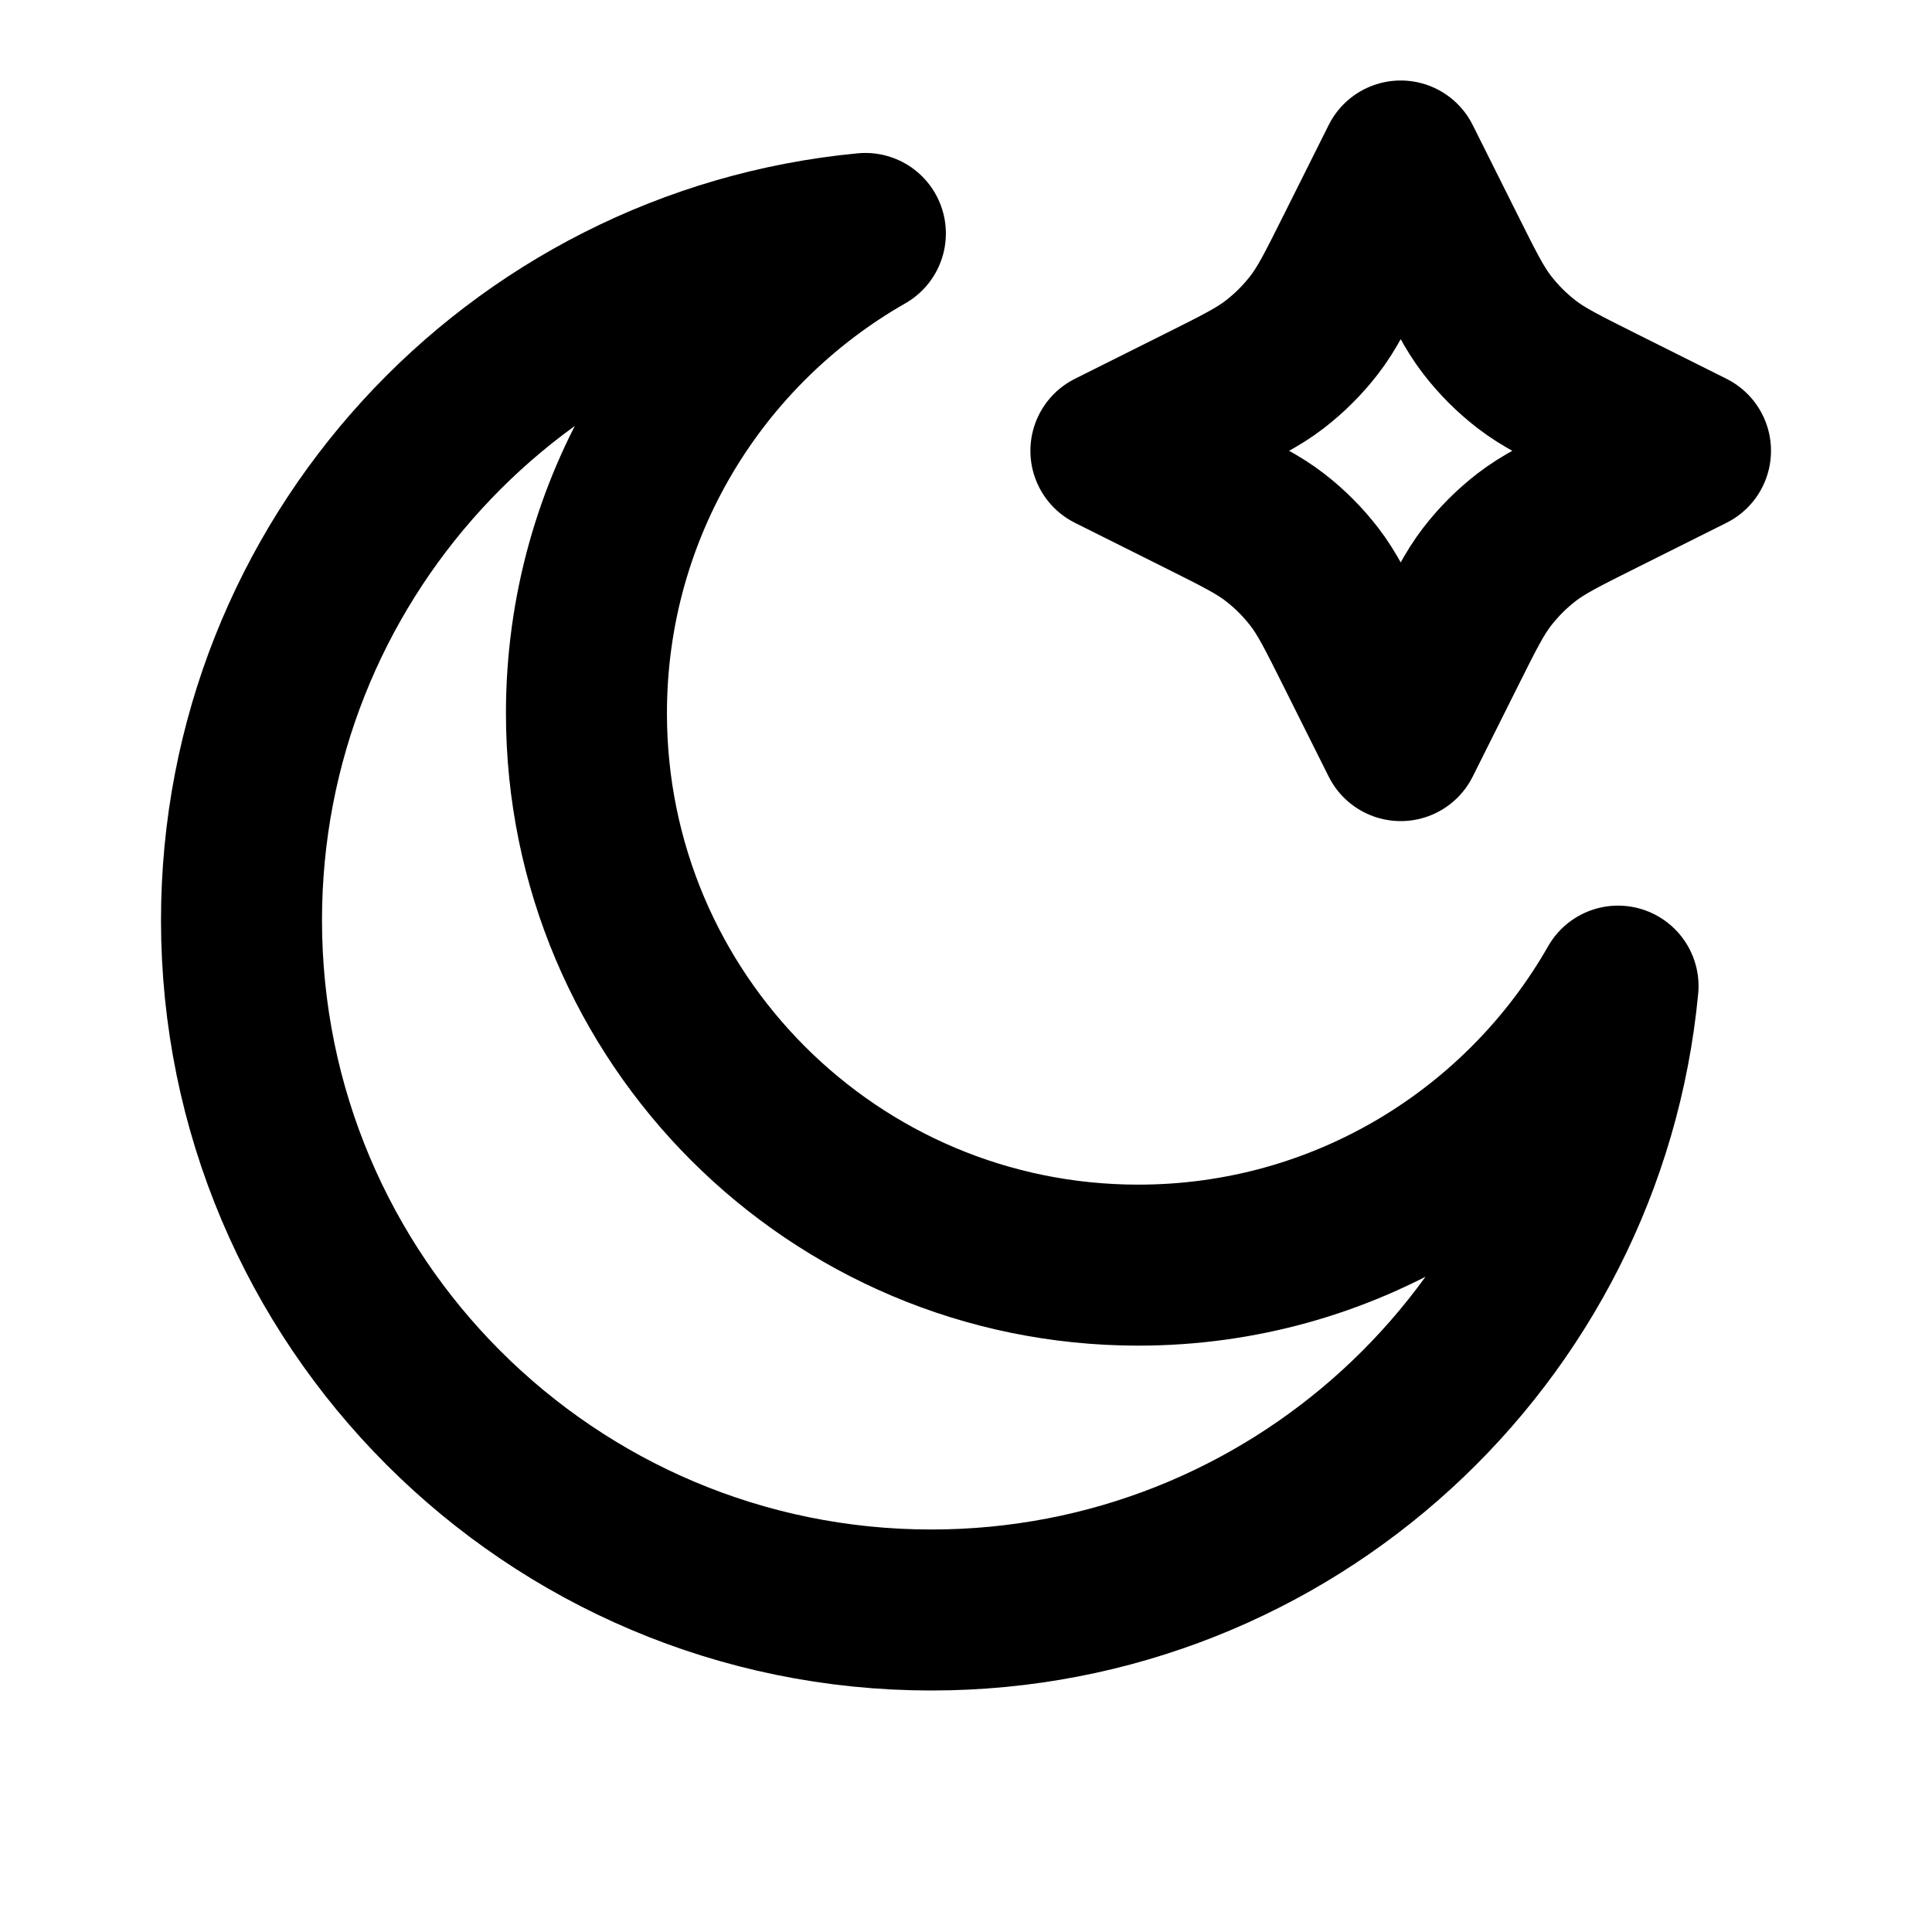 <svg width="24" height="24" viewBox="0 0 24 24" fill="none" xmlns="http://www.w3.org/2000/svg">
<path d="M17.4 2L17.956 3.112C18.195 3.59 18.314 3.829 18.474 4.036C18.616 4.22 18.78 4.384 18.964 4.526C19.171 4.686 19.41 4.805 19.888 5.044L21 5.6L19.888 6.156C19.41 6.395 19.171 6.514 18.964 6.674C18.78 6.816 18.616 6.98 18.474 7.164C18.314 7.371 18.195 7.61 17.956 8.088L17.4 9.2L16.844 8.088C16.605 7.61 16.486 7.371 16.326 7.164C16.184 6.98 16.02 6.816 15.836 6.674C15.629 6.514 15.39 6.395 14.912 6.156L13.8 5.6L14.912 5.044C15.39 4.805 15.629 4.686 15.836 4.526C16.02 4.384 16.184 4.22 16.326 4.036C16.486 3.829 16.605 3.59 16.844 3.112L17.4 2Z" stroke="black" stroke-width="2" stroke-linecap="round" stroke-linejoin="round"/>
<path d="M20.1 12.25C18.92 14.32 16.693 15.716 14.14 15.716C10.354 15.716 7.285 12.646 7.285 8.86C7.285 6.307 8.68 4.08 10.75 2.9C6.402 3.312 3 6.974 3 11.431C3 16.163 6.837 20 11.569 20C16.026 20 19.687 16.599 20.1 12.25Z" stroke="black" stroke-width="2" stroke-linecap="round" stroke-linejoin="round"/>
</svg>
